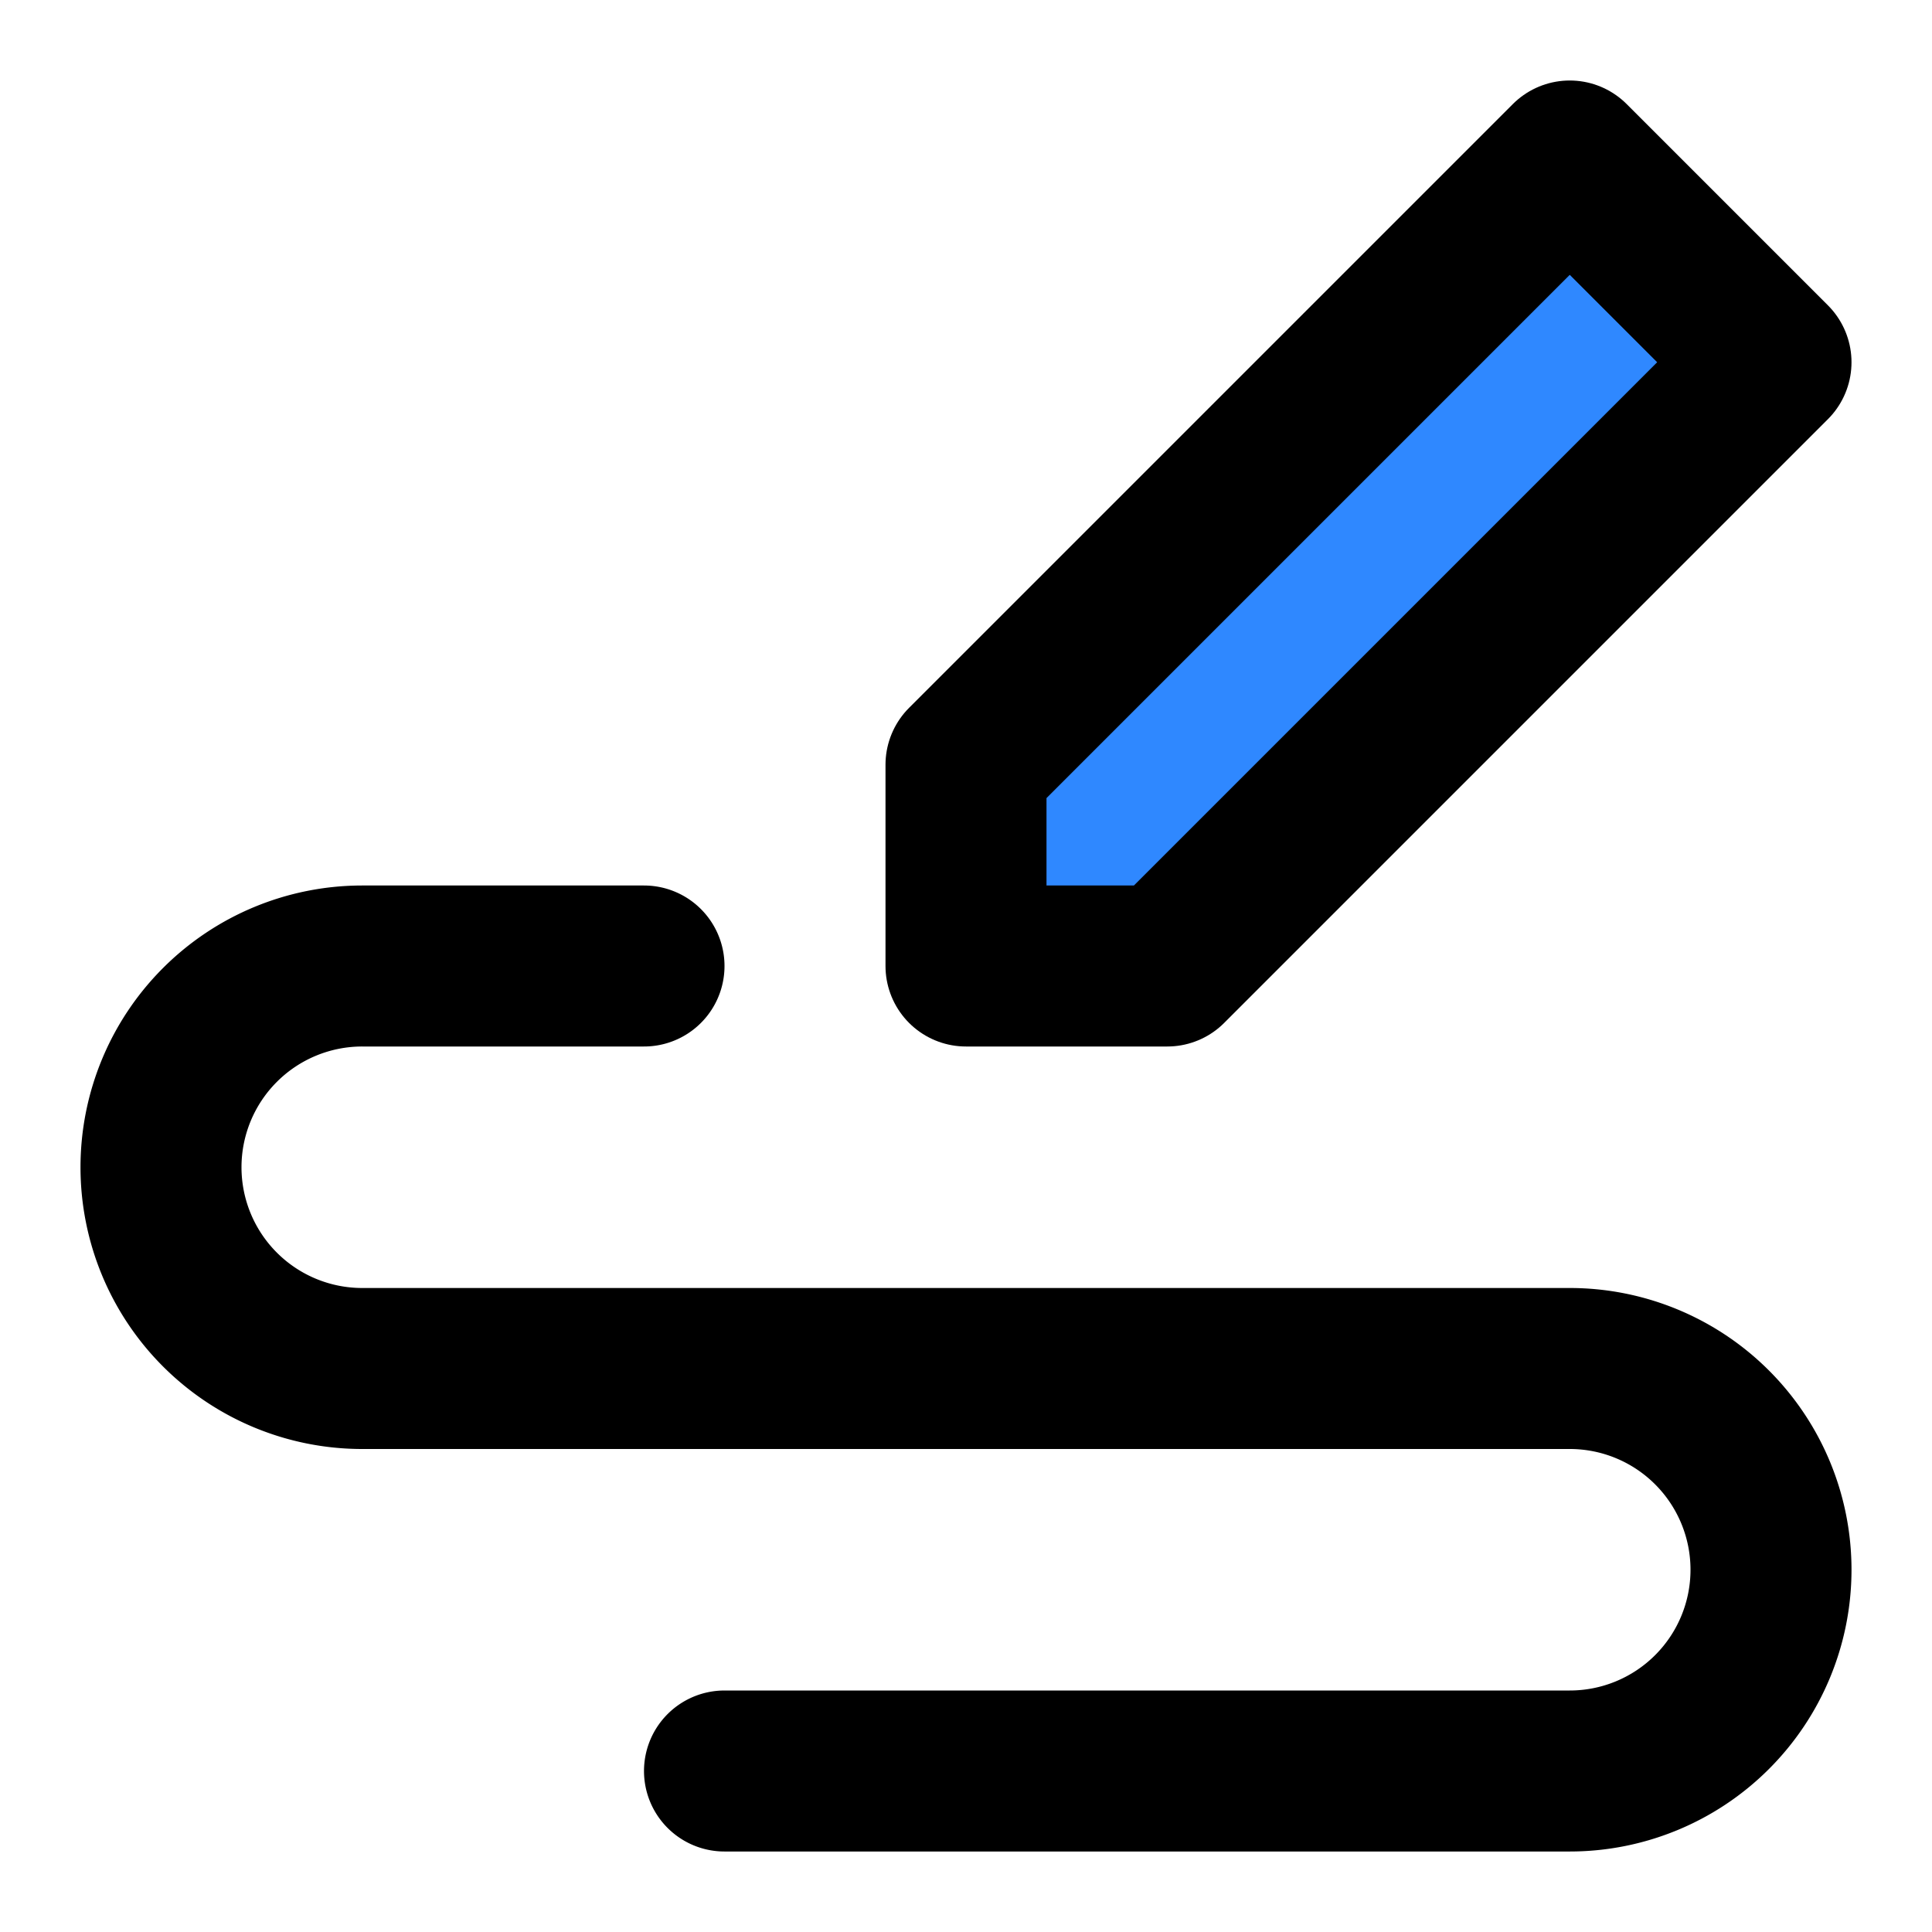 <svg viewBox="0 0 48 48" fill="none" xmlns="http://www.w3.org/2000/svg" height="1em" width="1em">
  <path fill-rule="evenodd" clip-rule="evenodd" d="M24 24v-5L39 4l5 5-15 15h-5Z" fill="#2F88FF" stroke="#000" stroke-width="4" stroke-linecap="round" stroke-linejoin="round"/>
  <path d="M16 24H9a5 5 0 0 0 0 10h30a5 5 0 0 1 0 10H18" stroke="#000" stroke-width="4" stroke-linecap="round" stroke-linejoin="round"/>
</svg>
